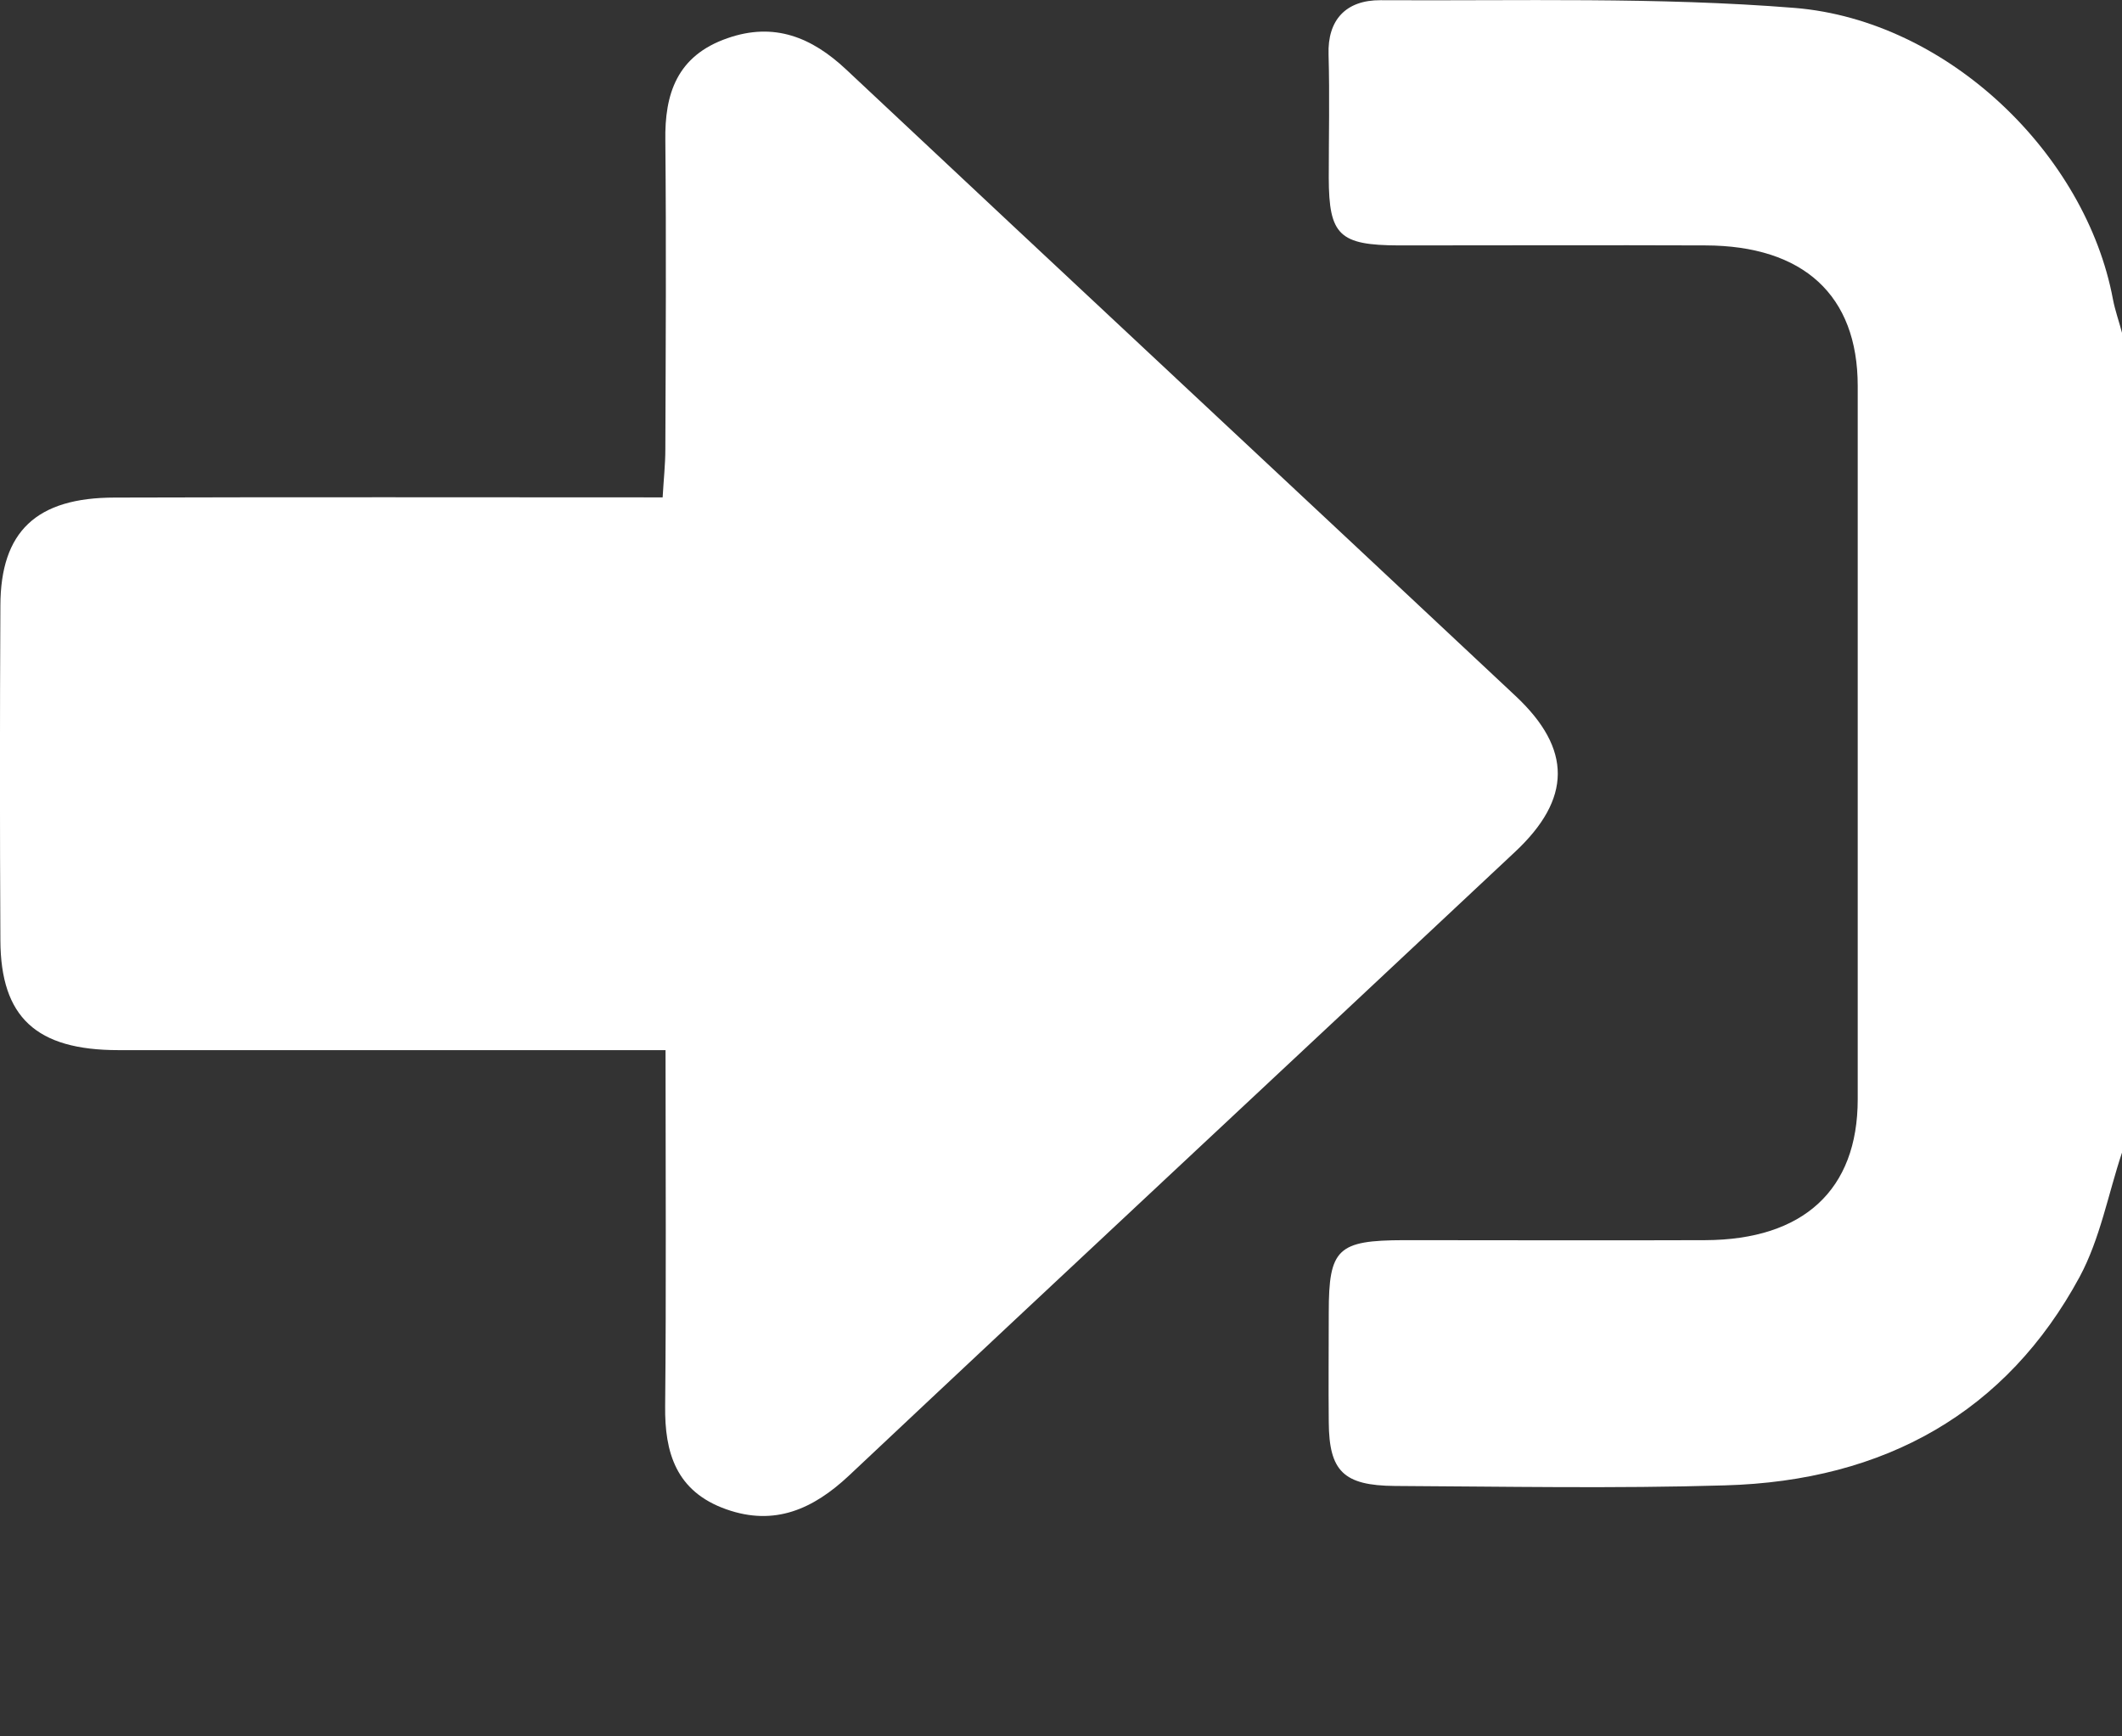  <svg
    xmlns="http://www.w3.org/2000/svg"
    width='11'
    height='9'
    fill="none"
    data-name="Layer 1"
    className='w-6'
  >
    <rect width="100%" height="100%" fill="#333333" stroke="none"/>
    <path
      className="hover:fill-yellow-400"
      fill="#fff"
      d="M11 5.974c-.072.216-.113.446-.22.645-.378.698-1.006 1.057-1.839 1.08-.57.017-1.14.006-1.71.003-.267-.002-.341-.077-.343-.33-.002-.19 0-.38 0-.57 0-.33.046-.373.389-.374.521 0 1.042.002 1.563 0 .508-.002.79-.26.79-.73V2c0-.47-.282-.727-.79-.728-.53-.002-1.059 0-1.588 0-.31-.001-.363-.053-.364-.35 0-.213.005-.426-.001-.639-.006-.18.09-.283.27-.282.716.004 1.435-.017 2.146.04.796.065 1.51.76 1.65 1.51.011.058.032.116.047.174v4.249Z"
    />
    <path
      className="hover:fill-yellow-400"
      fill="#fff"
      d="M3.45 5.443H.614c-.427 0-.61-.171-.612-.568-.003-.579-.003-1.157 0-1.736.001-.384.186-.56.593-.56.936-.003 1.872-.001 2.84-.001.005-.091.014-.17.014-.25.002-.533.005-1.066 0-1.599-.004-.241.059-.44.322-.531.243-.085.438-.004.615.162C5.54 1.443 6.7 2.523 7.856 3.607c.294.275.292.534-.004.81C6.702 5.496 5.547 6.57 4.399 7.65c-.183.171-.383.262-.634.173-.261-.092-.32-.295-.317-.535.006-.6.002-1.201.002-1.844Z"
    />
  </svg>